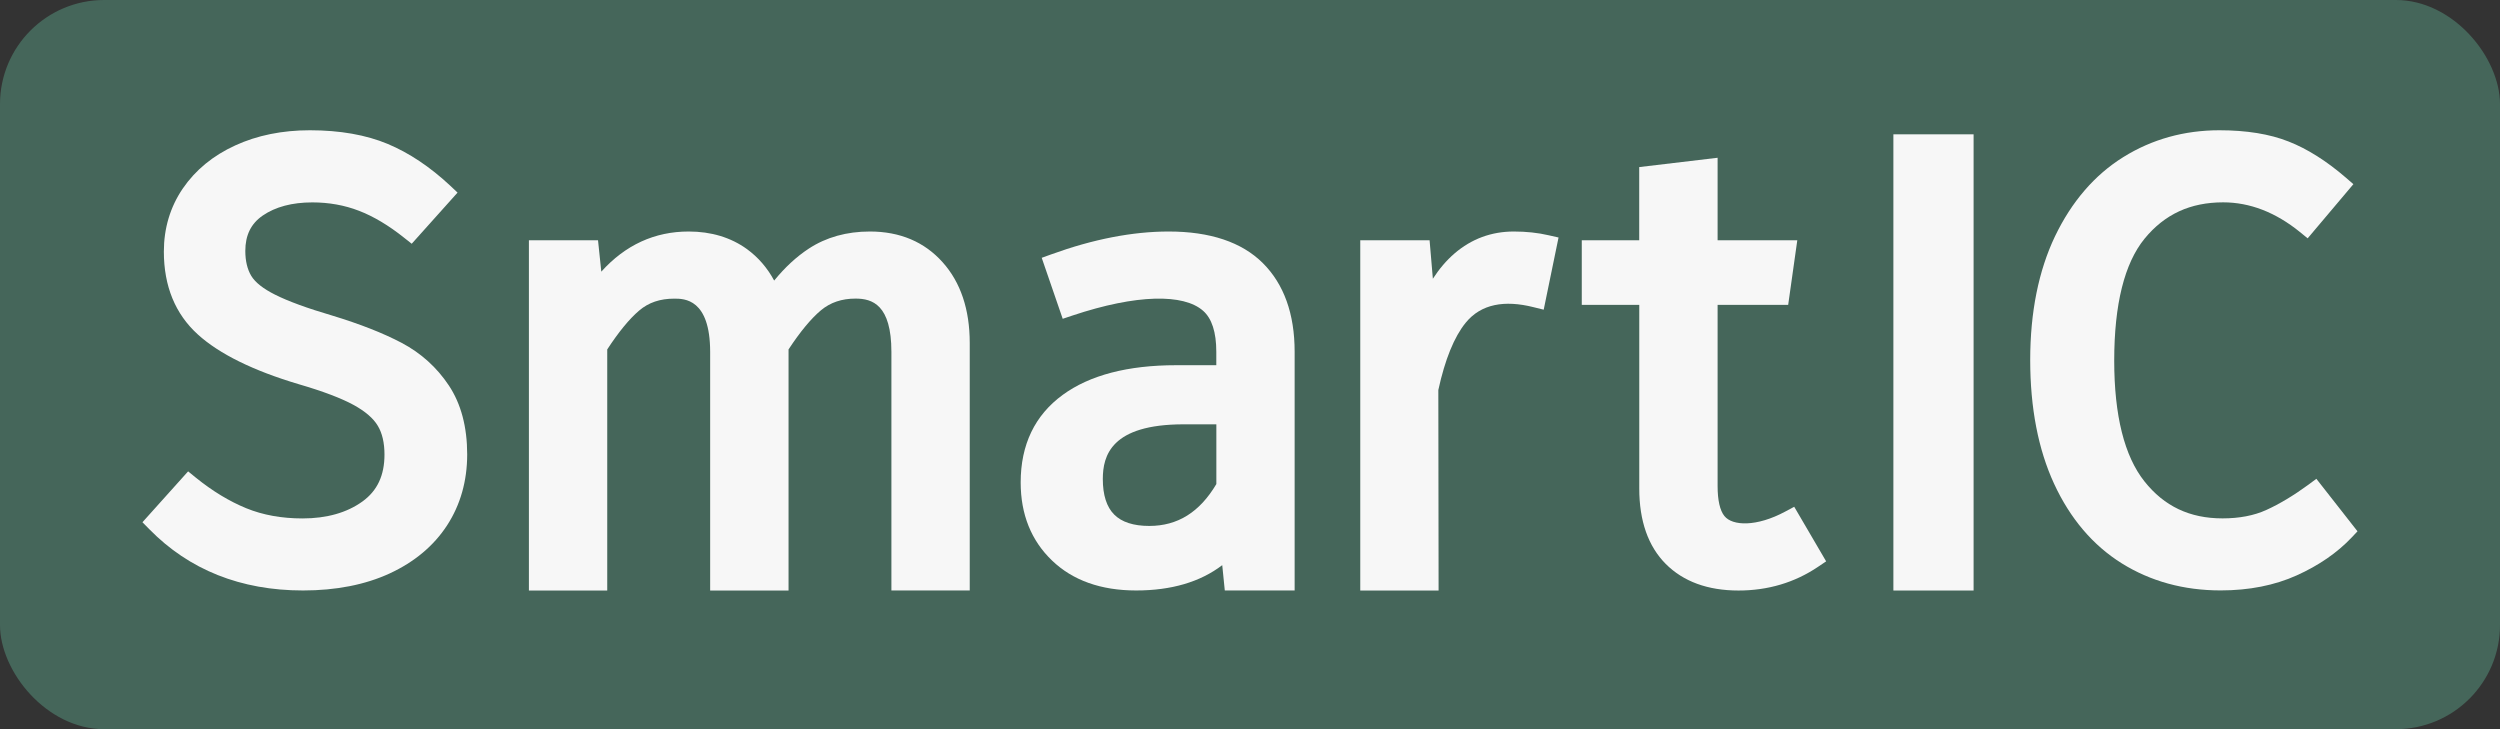<svg width="48" height="14" viewBox="0 0 48 14" fill="none" xmlns="http://www.w3.org/2000/svg">
<rect x="0" y="0" width="48" height="14" fill="#333333" stroke="none"/>
<rect width="48" height="14" rx="2" fill="#45665A"/>
<path d="M7.712 6.583C7.359 6.397 6.912 6.221 6.379 6.059C5.895 5.917 5.525 5.781 5.278 5.656C5.053 5.543 4.901 5.423 4.825 5.298C4.749 5.172 4.71 5.01 4.71 4.818C4.71 4.516 4.819 4.294 5.044 4.139C5.289 3.971 5.609 3.886 5.998 3.886C6.315 3.886 6.616 3.94 6.892 4.047C7.171 4.154 7.463 4.328 7.757 4.563L7.905 4.68L8.785 3.698L8.642 3.563C8.258 3.205 7.855 2.935 7.443 2.763C7.029 2.59 6.526 2.501 5.95 2.501C5.419 2.501 4.937 2.599 4.517 2.792C4.09 2.987 3.752 3.265 3.51 3.619C3.268 3.974 3.146 4.382 3.146 4.831C3.146 5.495 3.366 6.03 3.799 6.422C4.211 6.796 4.863 7.117 5.737 7.377C6.201 7.512 6.556 7.647 6.795 7.778C7.015 7.9 7.17 8.033 7.254 8.176C7.339 8.317 7.382 8.503 7.382 8.728C7.382 9.128 7.244 9.422 6.961 9.627C6.661 9.844 6.273 9.954 5.807 9.954C5.411 9.954 5.048 9.889 4.73 9.759C4.404 9.626 4.078 9.428 3.759 9.17L3.612 9.05L2.735 10.027L2.867 10.161C3.631 10.941 4.624 11.337 5.818 11.337C6.452 11.337 7.011 11.227 7.48 11.011C7.957 10.791 8.328 10.48 8.584 10.087C8.84 9.693 8.97 9.234 8.97 8.724C8.97 8.198 8.852 7.753 8.618 7.401C8.388 7.055 8.084 6.78 7.712 6.583Z" fill="#F7F7F7"/>
<path d="M16.702 4.445C16.257 4.445 15.863 4.555 15.531 4.772C15.294 4.927 15.071 5.133 14.864 5.387C14.733 5.143 14.558 4.941 14.342 4.783C14.032 4.559 13.655 4.445 13.223 4.445C12.568 4.445 12.005 4.704 11.545 5.216L11.482 4.613H10.155V11.338H11.659V6.709C11.877 6.375 12.083 6.123 12.273 5.962C12.454 5.808 12.673 5.734 12.947 5.734C13.135 5.734 13.635 5.734 13.635 6.758V11.338H15.14V6.709C15.364 6.368 15.574 6.115 15.763 5.957C15.944 5.807 16.161 5.733 16.427 5.733C16.747 5.733 17.115 5.849 17.115 6.757V11.337H18.619V6.585C18.619 5.942 18.444 5.421 18.1 5.037C17.75 4.644 17.279 4.445 16.702 4.445Z" fill="#F7F7F7"/>
<path d="M22.438 4.445C21.746 4.445 20.988 4.592 20.186 4.883L20.001 4.95L20.404 6.121L20.592 6.058C21.827 5.646 22.725 5.639 23.097 5.965C23.267 6.112 23.353 6.378 23.353 6.754V7.012H22.582C21.655 7.012 20.923 7.203 20.405 7.581C19.869 7.972 19.597 8.538 19.597 9.263C19.597 9.875 19.799 10.379 20.199 10.762C20.595 11.143 21.138 11.337 21.813 11.337C22.49 11.337 23.044 11.174 23.467 10.851L23.516 11.337H24.857V6.753C24.857 6.026 24.651 5.454 24.246 5.051C23.841 4.648 23.233 4.445 22.438 4.445ZM23.354 8.146V9.294C23.033 9.835 22.611 10.098 22.066 10.098C21.763 10.098 21.537 10.025 21.392 9.879C21.247 9.734 21.174 9.504 21.174 9.198C21.174 8.747 21.335 8.147 22.726 8.147H23.354V8.146Z" fill="#F7F7F7"/>
<path d="M29.066 4.445C28.634 4.445 28.252 4.587 27.927 4.866C27.773 4.999 27.634 5.161 27.511 5.352L27.448 4.613H26.117V11.338H27.621L27.616 7.488C27.744 6.901 27.921 6.467 28.14 6.198C28.437 5.832 28.891 5.76 29.437 5.896L29.639 5.946L29.924 4.56L29.734 4.517C29.529 4.469 29.304 4.445 29.066 4.445Z" fill="#F7F7F7"/>
<path d="M34.279 9.821C33.726 10.119 33.261 10.1 33.108 9.907C33.023 9.802 32.978 9.604 32.978 9.335V5.854H34.333L34.508 4.613H32.978V3.029L31.473 3.208V4.613H30.37V5.854H31.474V9.38C31.474 10.002 31.645 10.489 31.983 10.828C32.32 11.166 32.79 11.338 33.379 11.338C33.945 11.338 34.459 11.185 34.906 10.883L35.062 10.778L34.449 9.73L34.279 9.821Z" fill="#F7F7F7"/>
<path d="M37.893 2.579H36.353V11.338H37.893V2.579Z" fill="#F7F7F7"/>
<path d="M44.319 9.308C44.036 9.515 43.765 9.677 43.514 9.791C43.278 9.899 42.994 9.953 42.673 9.953C42.043 9.953 41.553 9.721 41.173 9.242C40.788 8.757 40.593 7.977 40.593 6.925C40.593 5.844 40.789 5.055 41.177 4.581C41.561 4.113 42.054 3.885 42.685 3.885C43.196 3.885 43.69 4.076 44.155 4.452L44.307 4.576L45.185 3.536L45.036 3.407C44.669 3.091 44.301 2.858 43.941 2.717C43.579 2.573 43.131 2.501 42.613 2.501C41.938 2.501 41.317 2.674 40.768 3.016C40.216 3.359 39.776 3.871 39.456 4.537C39.141 5.197 38.98 5.996 38.98 6.912C38.98 7.83 39.134 8.628 39.437 9.285C39.745 9.953 40.181 10.468 40.736 10.815C41.29 11.161 41.929 11.336 42.636 11.336C43.181 11.336 43.673 11.239 44.098 11.047C44.52 10.857 44.872 10.614 45.146 10.326L45.264 10.201L44.474 9.193L44.319 9.308Z" fill="#F7F7F7"/>
</svg>
